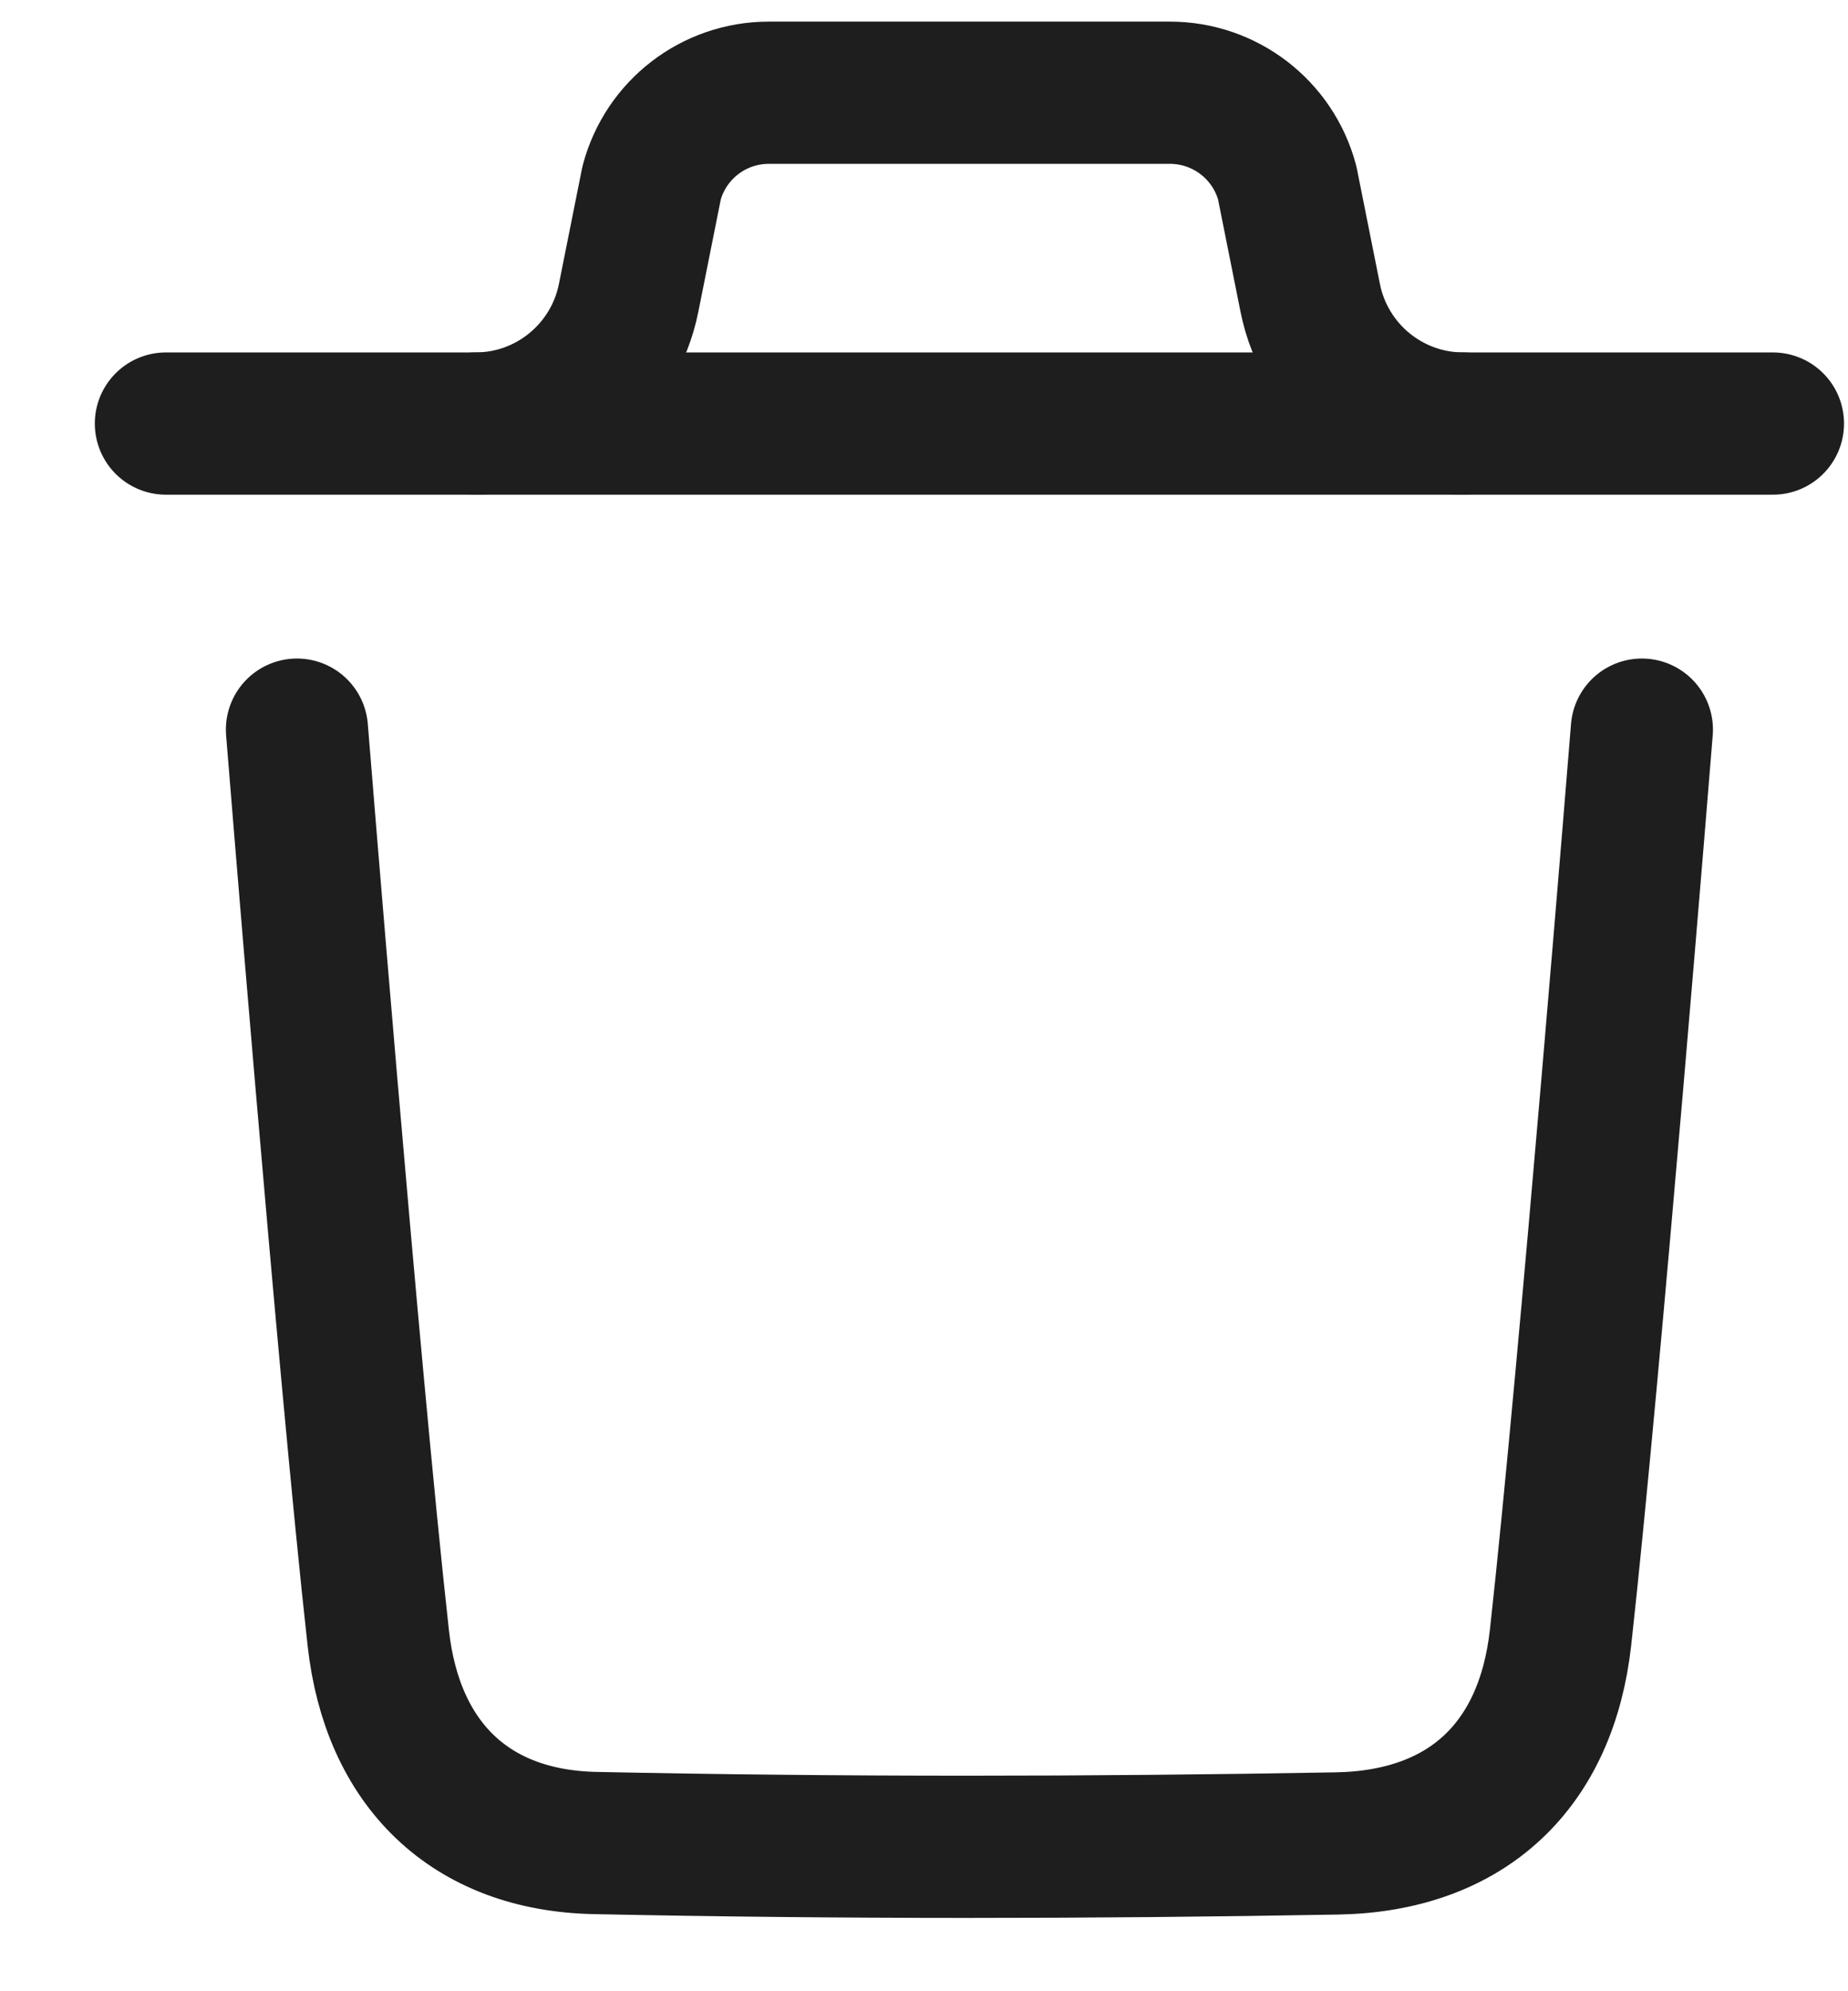 <svg width="13" height="14" viewBox="0 0 13 14" fill="none" xmlns="http://www.w3.org/2000/svg">
<path d="M11.55 5.13C11.55 5.13 11.188 9.62 10.978 11.512C10.878 12.415 10.32 12.944 9.406 12.961C7.667 12.992 5.925 12.994 4.187 12.958C3.307 12.94 2.759 12.404 2.661 11.516C2.449 9.608 2.089 5.13 2.089 5.13" stroke="#1e1e1e" stroke-linecap="round" stroke-linejoin="round"/>
<path d="M12.472 2.978H1.167" stroke="#1e1e1e" stroke-linecap="round" stroke-linejoin="round"/>
<path d="M10.294 2.978C9.77 2.978 9.32 2.608 9.217 2.095L9.055 1.285C8.955 0.911 8.616 0.652 8.23 0.652H5.408C5.022 0.652 4.684 0.911 4.584 1.285L4.422 2.095C4.319 2.608 3.868 2.978 3.345 2.978" stroke="#1e1e1e" stroke-linecap="round" stroke-linejoin="round"/>
</svg>
